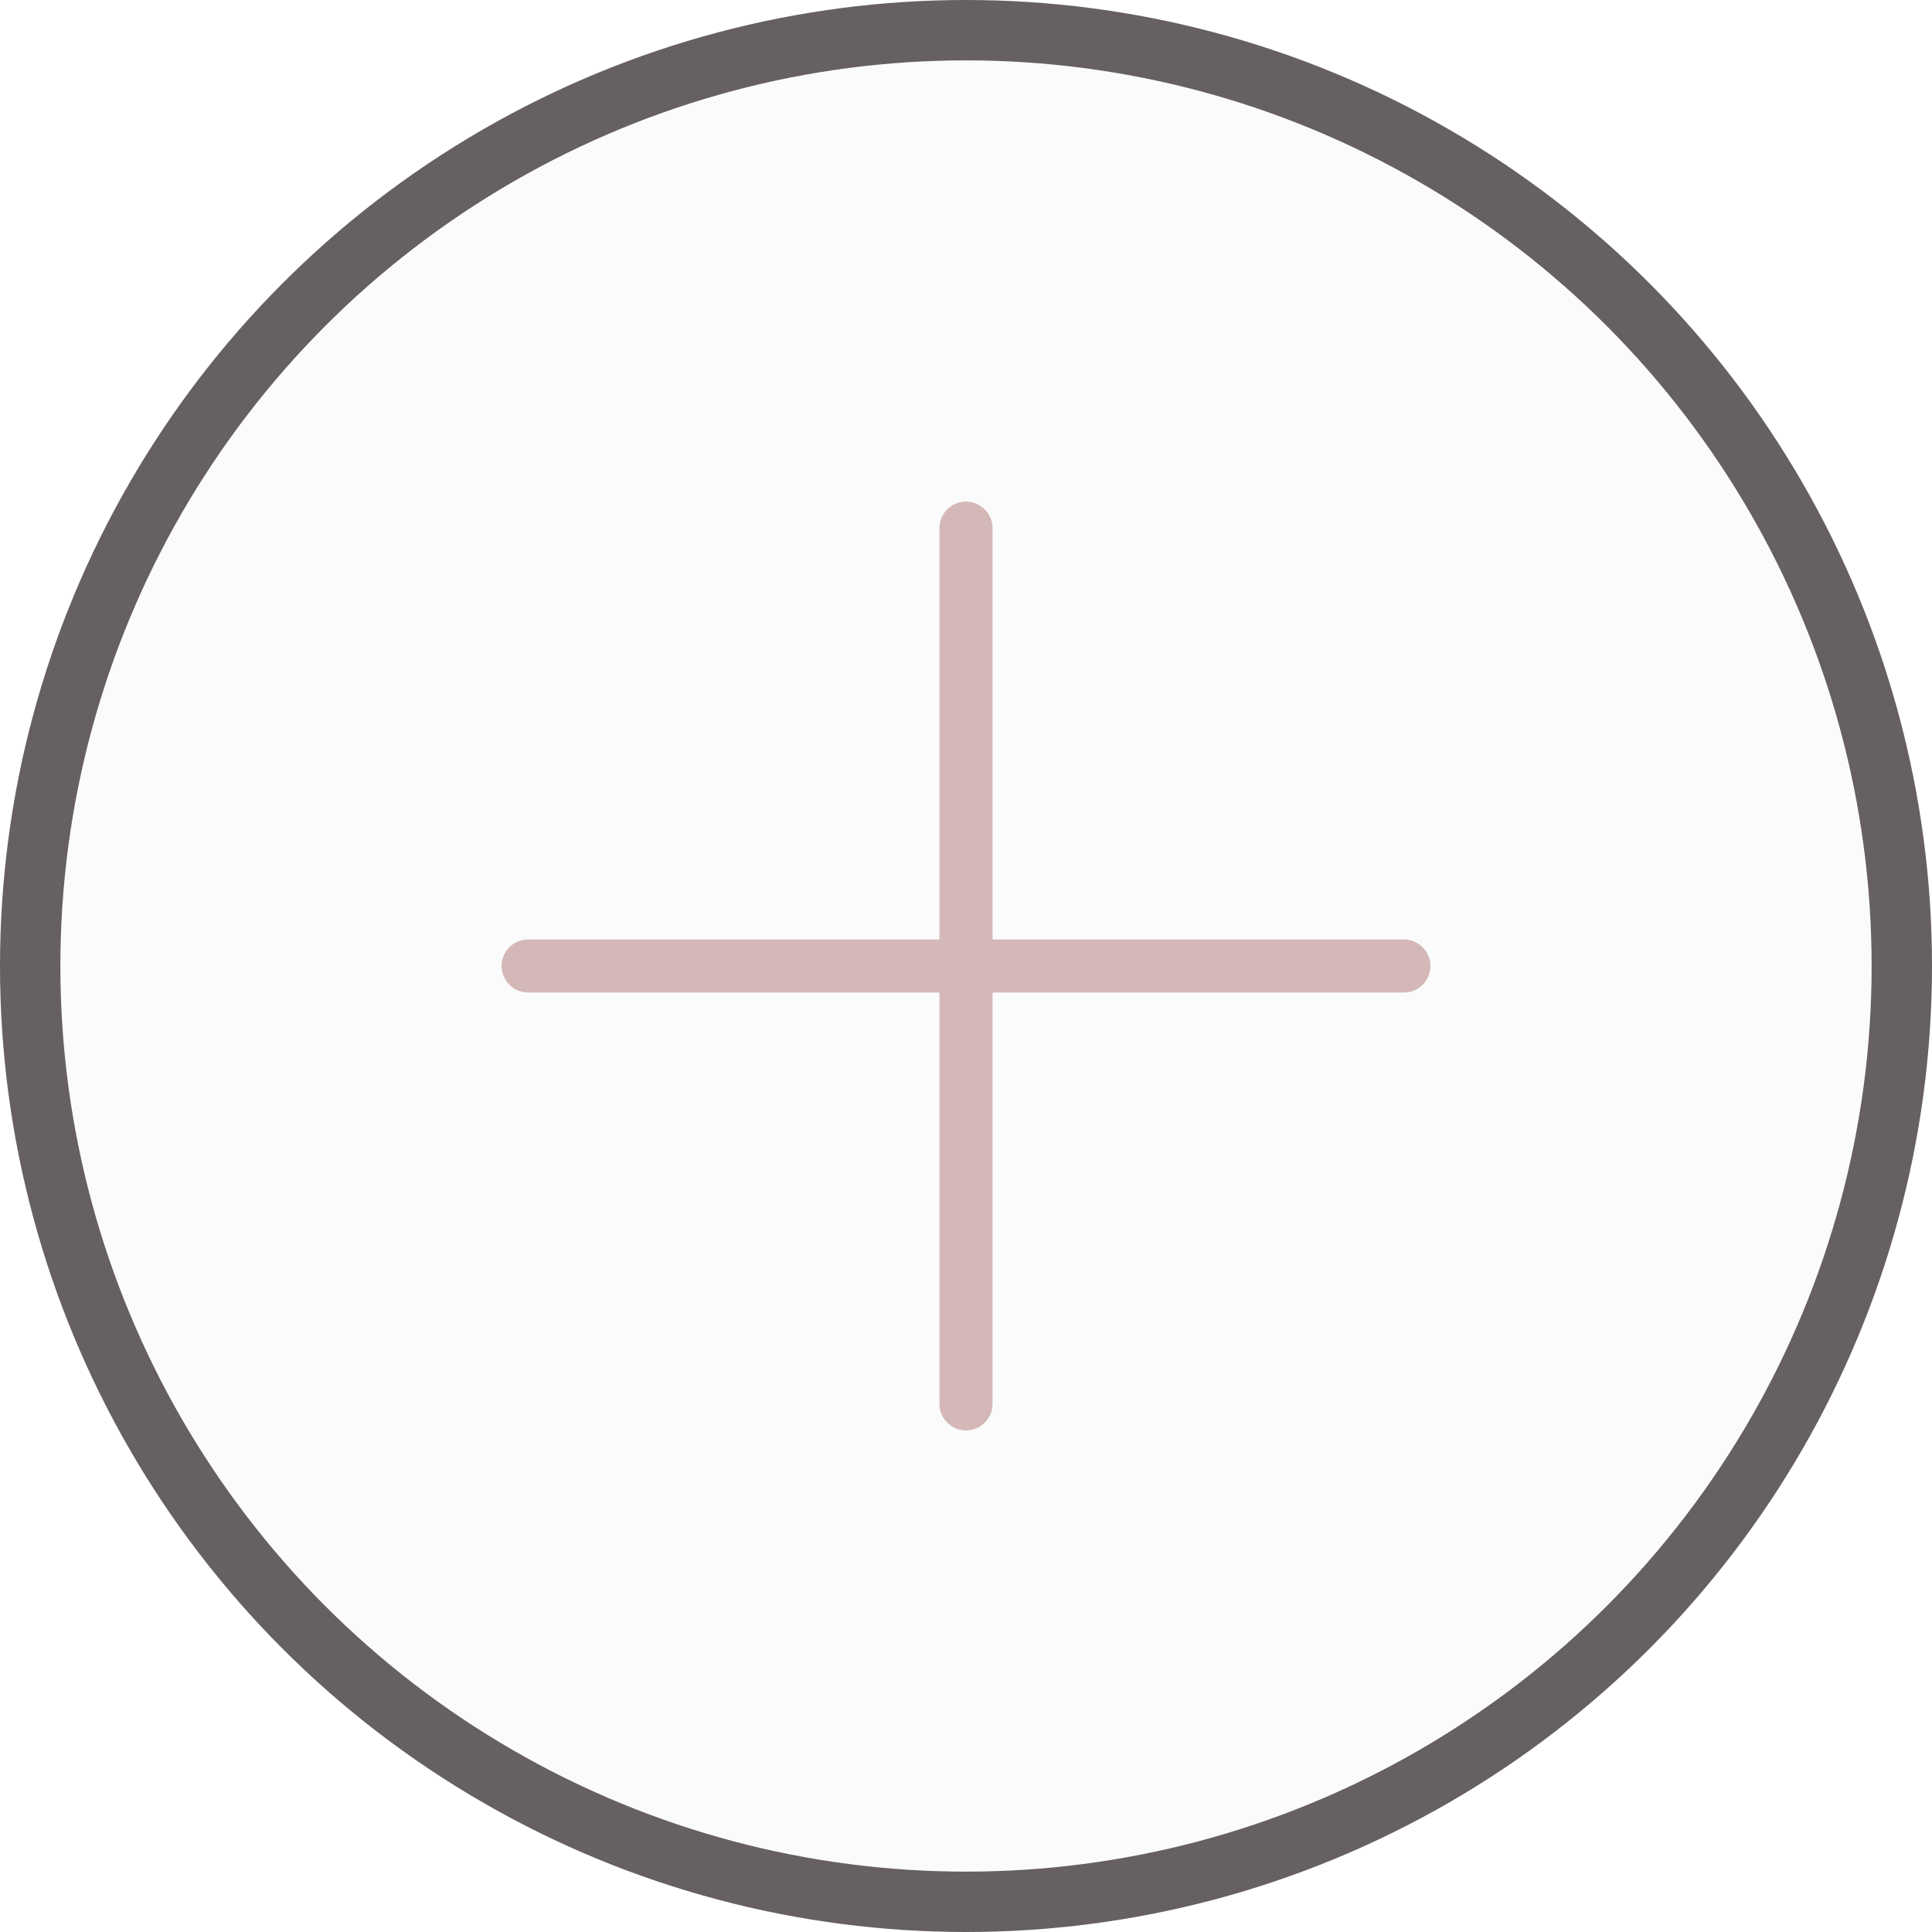<svg width="64" height="64" viewBox="0 0 64 64" fill="none" xmlns="http://www.w3.org/2000/svg">
<g filter="url(#filter0_b_34_124)">
<circle cx="32" cy="32" r="30" fill="#D9D9D9" fill-opacity="0.1"/>
<circle cx="32" cy="32" r="31" stroke="#666060" stroke-width="2"/>
</g>
<path fill-rule="evenodd" clip-rule="evenodd" d="M32 16.616C31.515 16.616 31.121 17.009 31.121 17.495V31.121H17.495C17.009 31.121 16.616 31.515 16.616 32C16.616 32.486 17.009 32.879 17.495 32.879H31.121V46.506C31.121 46.991 31.515 47.385 32 47.385C32.486 47.385 32.879 46.991 32.879 46.506V32.879H46.506C46.991 32.879 47.385 32.486 47.385 32C47.385 31.515 46.991 31.121 46.506 31.121H32.879V17.495C32.879 17.009 32.486 16.616 32 16.616Z" fill="#D4B8B8"/>
<defs>
<filter id="filter0_b_34_124" x="-50" y="-50" width="164" height="164" filterUnits="userSpaceOnUse" color-interpolation-filters="sRGB">
<feFlood flood-opacity="0" result="BackgroundImageFix"/>
<feGaussianBlur in="BackgroundImageFix" stdDeviation="25"/>
<feComposite in2="SourceAlpha" operator="in" result="effect1_backgroundBlur_34_124"/>
<feBlend mode="normal" in="SourceGraphic" in2="effect1_backgroundBlur_34_124" result="shape"/>
</filter>
</defs>
</svg>
